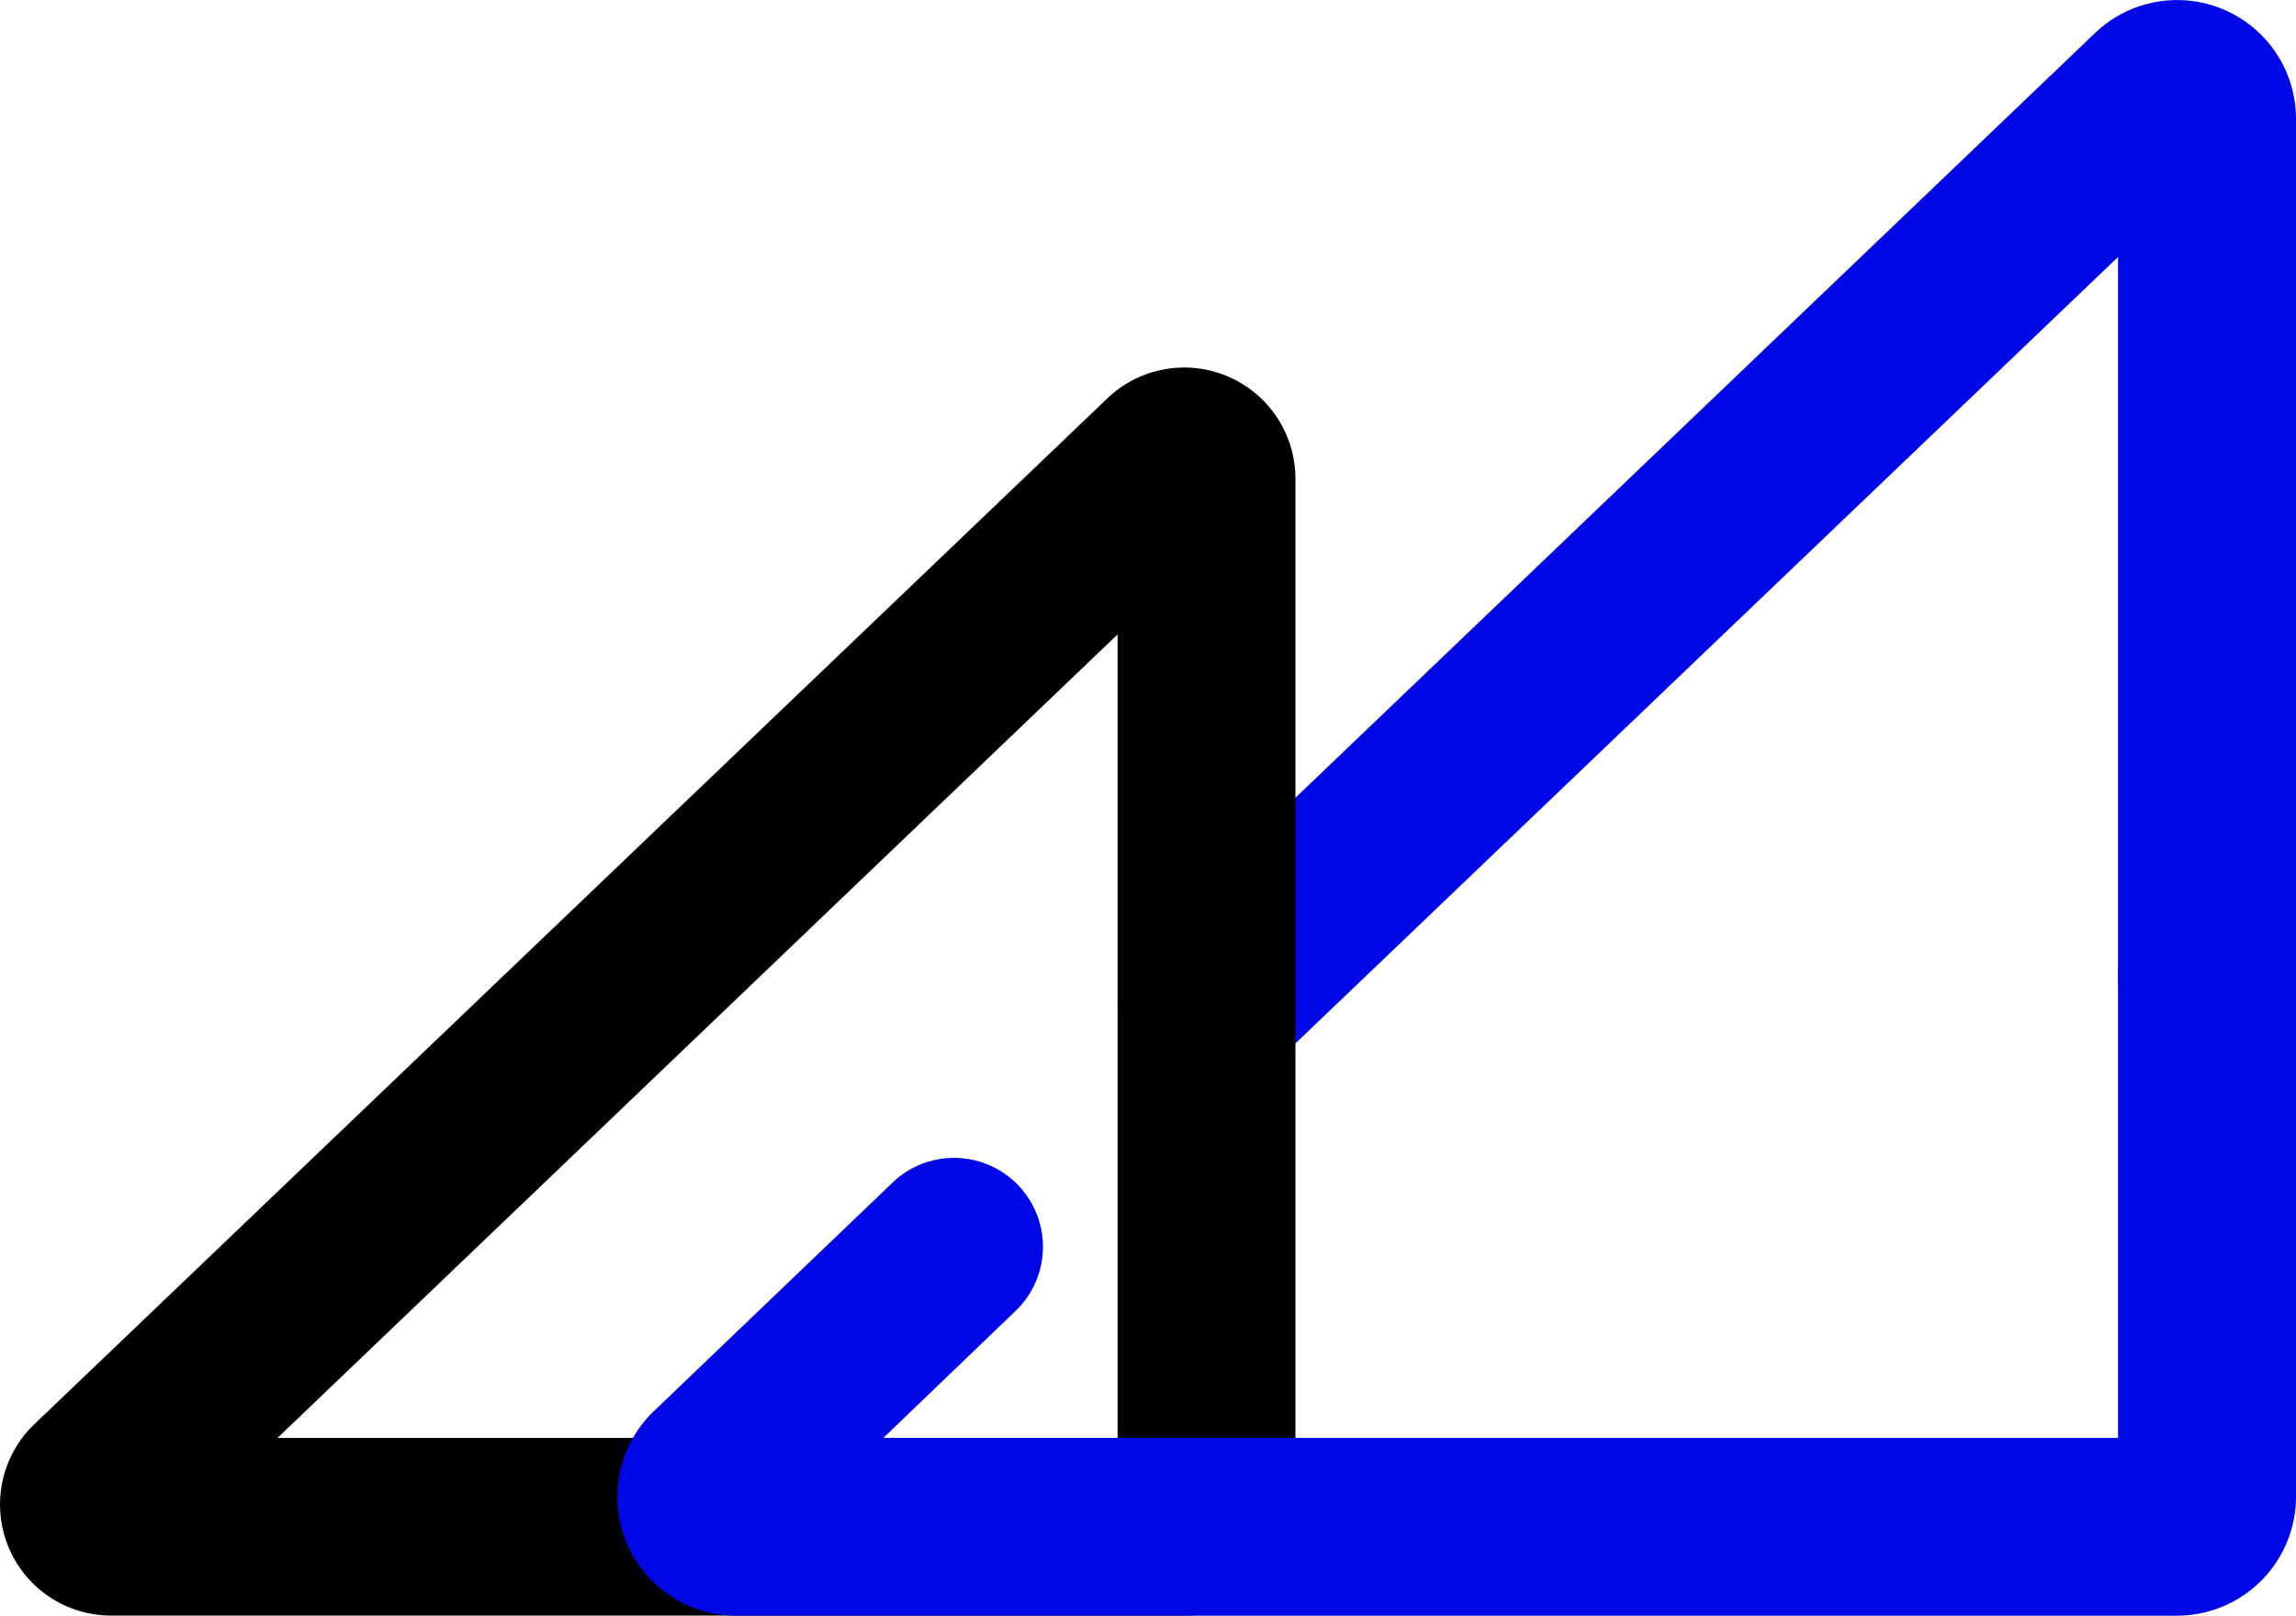<svg xmlns="http://www.w3.org/2000/svg" viewBox="0 0 261.8 184.27"><defs><style>.cls-1{fill:#0008e6;}</style></defs><g id="Layer_2" data-name="Layer 2"><g id="图层_1" data-name="图层 1"><path class="cls-1" d="M137.57,124.85a10.14,10.14,0,0,1-7-17.47L238.89,3.76a13.55,13.55,0,0,1,22.91,9.79v98.06a10.15,10.15,0,0,1-20.29,0V29.31L144.58,122A10.11,10.11,0,0,1,137.57,124.85Z"/><path d="M135,184.26H12.69a12.67,12.67,0,0,1-8.77-21.83l122.35-117a12.68,12.68,0,0,1,21.44,9.16v117A12.69,12.69,0,0,1,135,184.26ZM31.64,164h95.79V72.36ZM140.29,60.06h0Z"/><path class="cls-1" d="M248.25,184.27H83.94a13.55,13.55,0,0,1-9.37-23.34L102,134.66a10.14,10.14,0,0,1,14,14.66L100.72,164H241.51V111.61a10.15,10.15,0,1,1,20.29,0v59.11A13.57,13.57,0,0,1,248.25,184.27Z"/></g></g></svg>